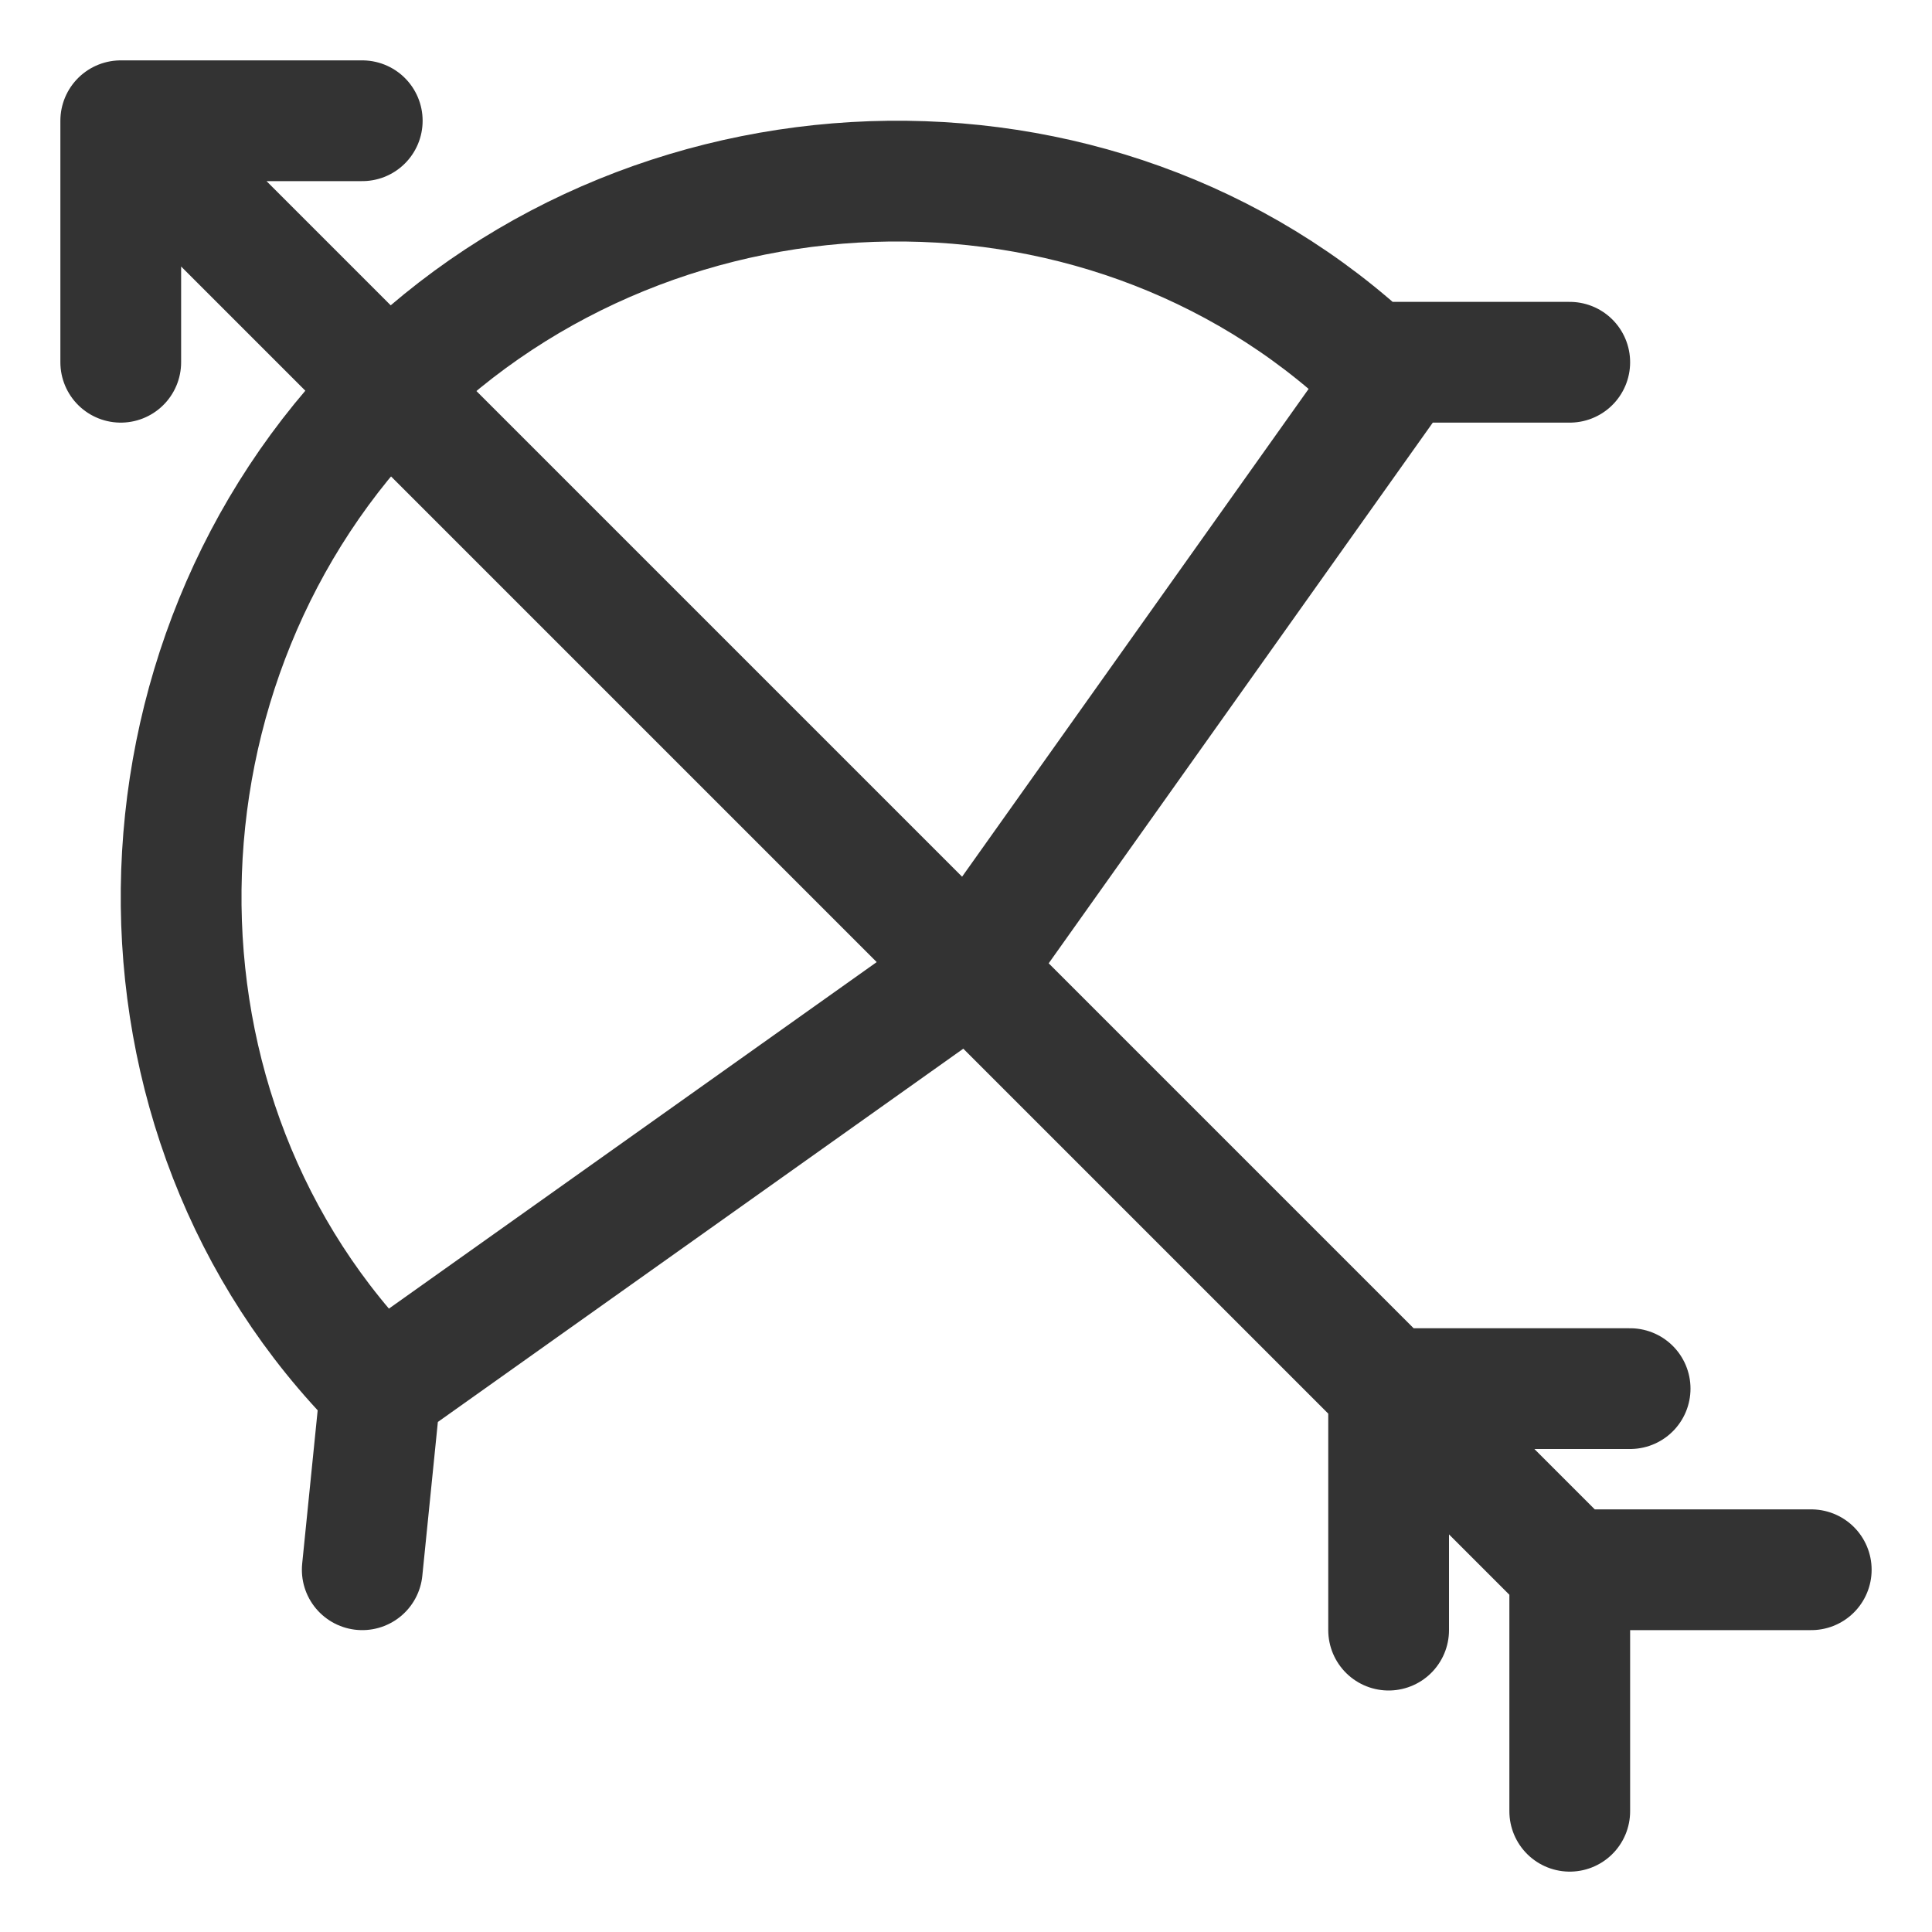 <svg xmlns="http://www.w3.org/2000/svg" viewBox="0 0 32 32"><path d="M23 6.303c-4.497-4.497-12.06-4.357-16.557.14S1.807 18.503 6.303 23l9.762-6.935L23 6.303zM23 6h3M6.303 23L6 26M2 2l24 24M2 6V2h4m17 25v-4h4m-1 7v-4h4" stroke="#333" stroke-width="2" stroke-linecap="round" stroke-linejoin="round" stroke-miterlimit="10" fill="none"/></svg>